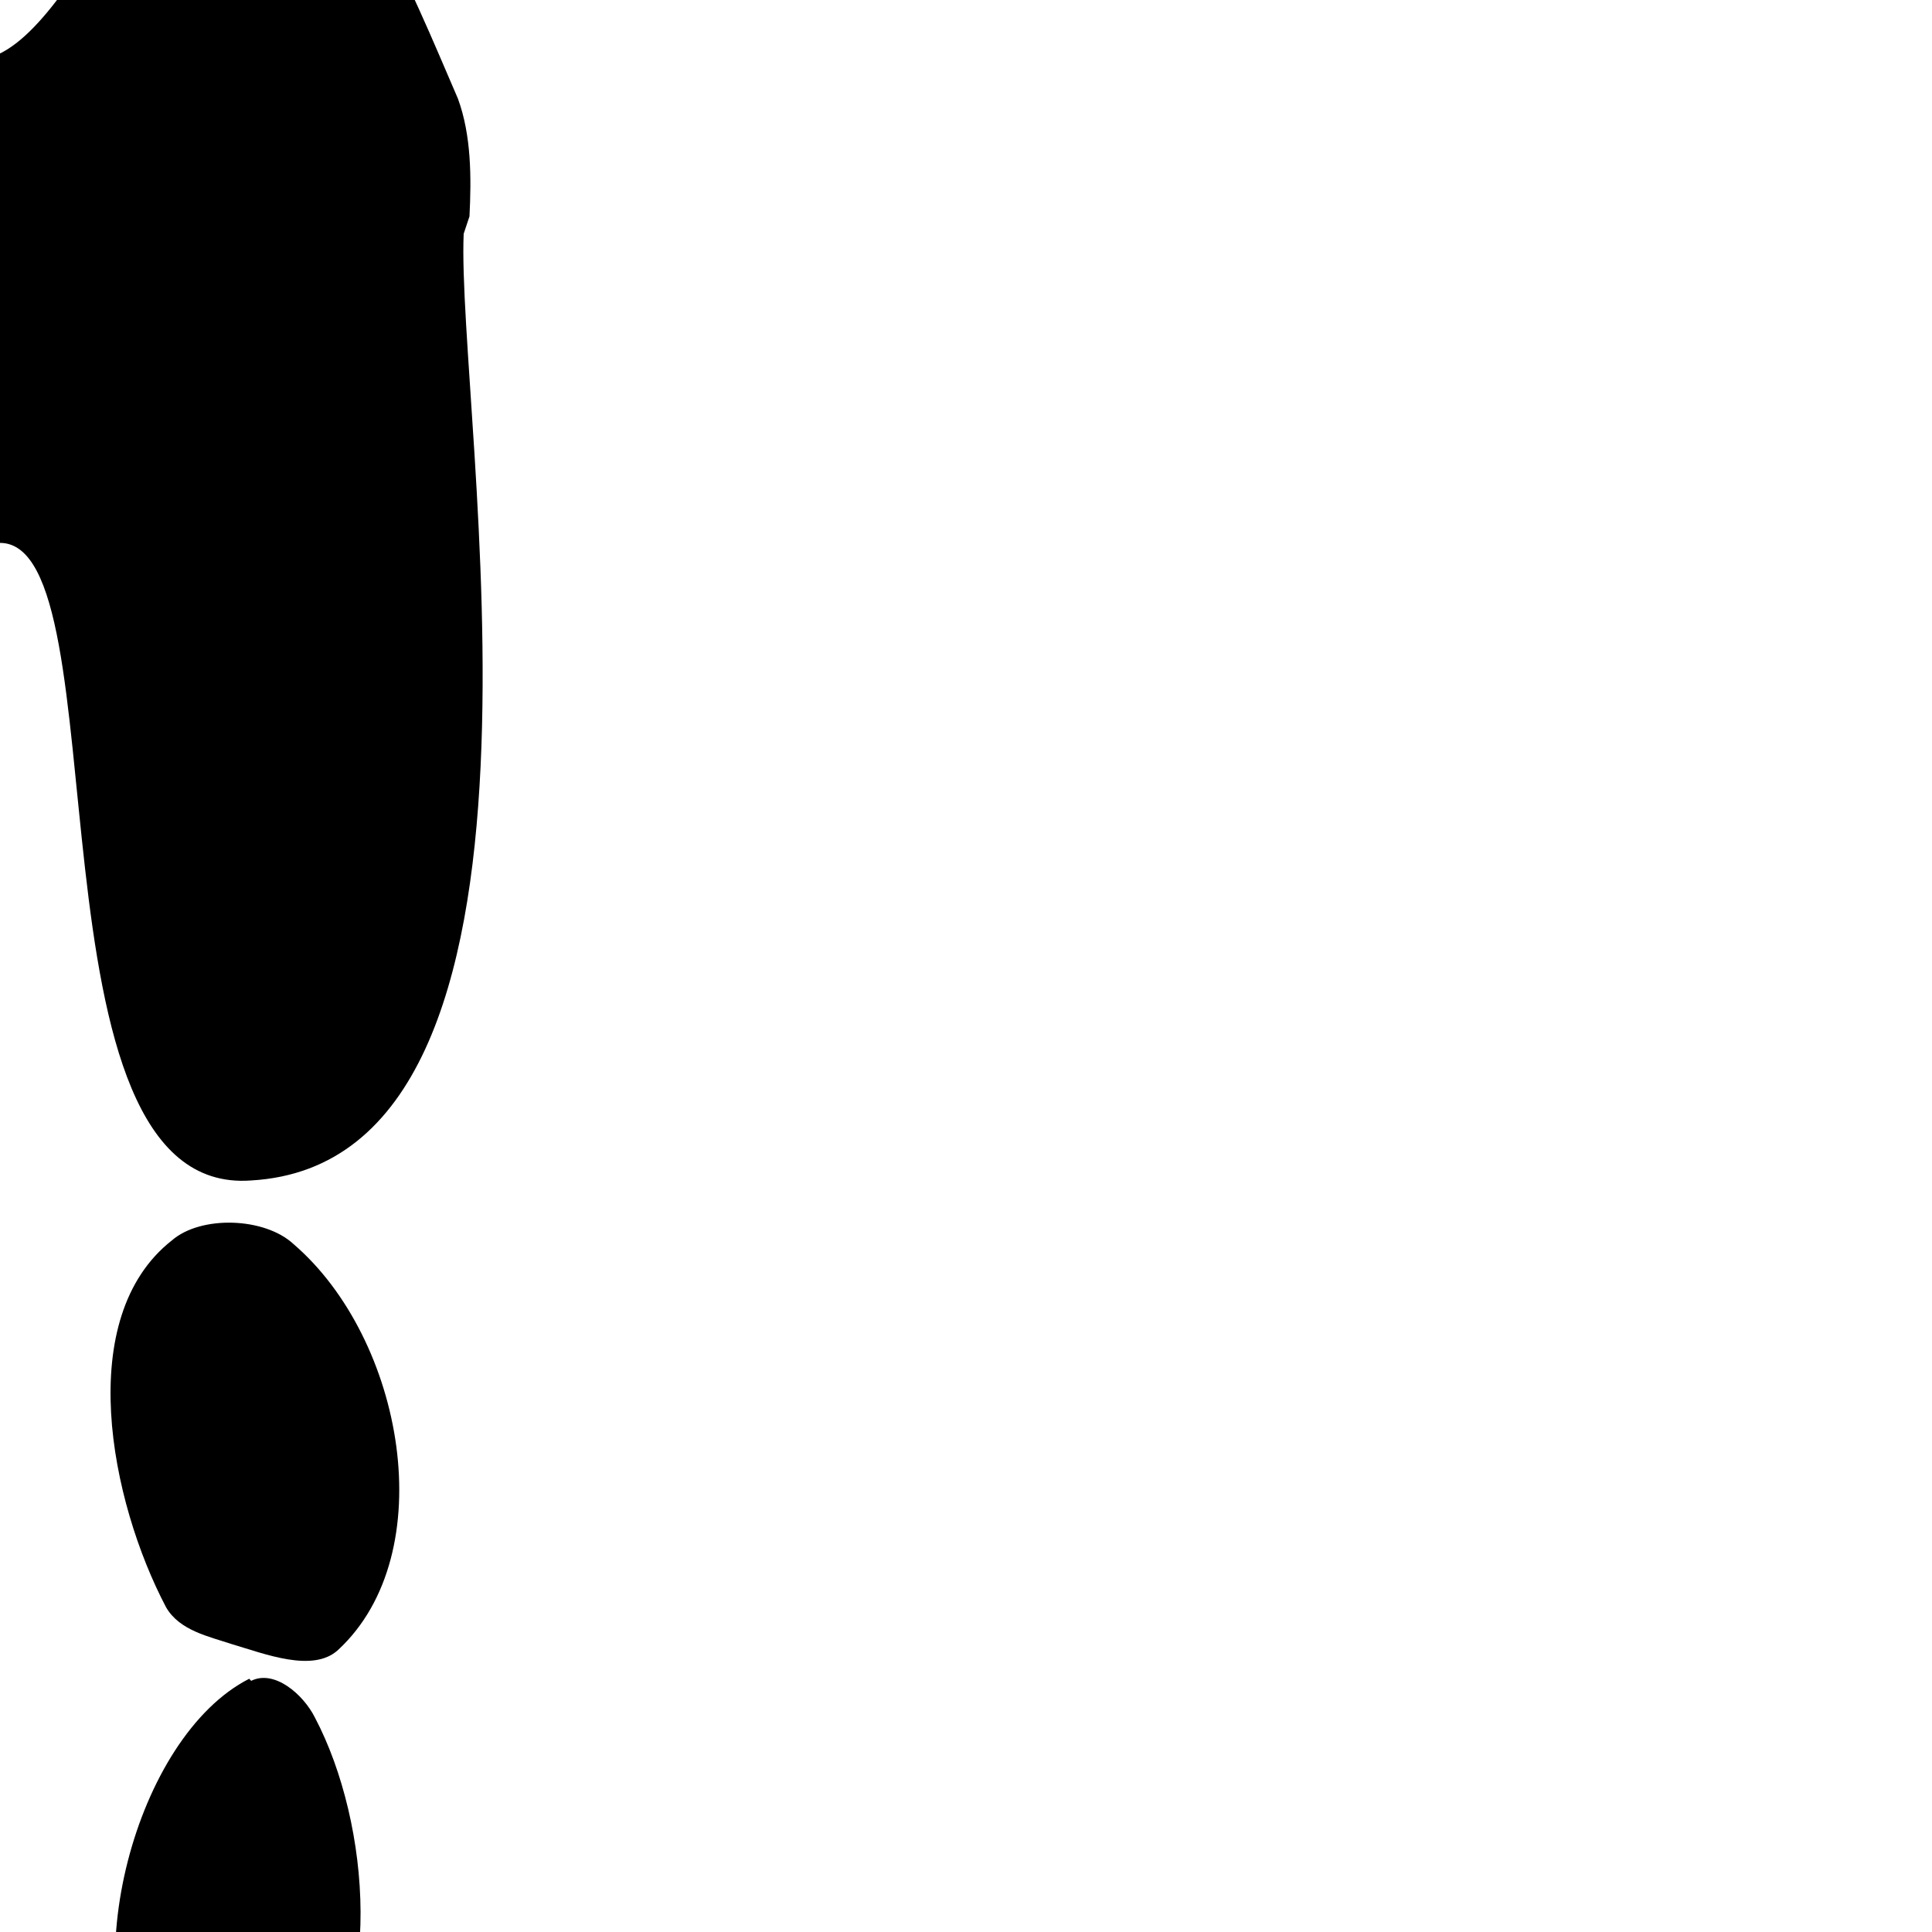 <svg width="1" height="1" version="1.1" viewBox="0 0 1 1" xmlns="http://www.w3.org/2000/svg"><path d="m0.13 0.87c0.012-0.006 0.027 7e-3 0.033 0.019 0.029 0.055 0.036 0.15-0.006 0.19-0.02 0.021-0.065 0.024-0.081-8.5e-5 -0.038-0.058-0.006-0.18 0.053-0.21zm-0.29-0.1c0.01-0.009 0.028 5.5e-5 0.037 0.01 0.042 0.046 0.072 0.13 0.044 0.19-0.013 0.025-0.056 0.039-0.078 0.02-0.052-0.046-0.053-0.17-0.003-0.22zm0.28 0.081c-0.012-0.004-0.027-0.007-0.034-0.019-0.029-0.055-0.048-0.15 0.003-0.19 0.015-0.013 0.048-0.012 0.063 0.002 0.057 0.049 0.077 0.16 0.023 0.21-0.013 0.012-0.038 0.002-0.055-0.003zm-0.25-0.41c0.018-0.009 0.044 0.007 0.056 0.022 0.052 0.069 0.073 0.19 0.011 0.25-0.029 0.029-0.1 0.036-0.13 6e-3 -0.068-0.072-0.03-0.24 0.063-0.28zm0.37-0.32c-0.004 0.092 0.064 0.48-0.11 0.49-0.12 0.009-0.066-0.33-0.13-0.33-0.049 0.003-0.1 0.15-0.14 0.12-0.063-0.038-0.079-0.12-0.096-0.19-0.017-0.069-0.024-0.14-0.003-0.21 0.013-0.042 0.036-0.089 0.076-0.11 0.042-0.022 0.098 0.14 0.15 0.14 0.051-5.3e-5 0.098-0.16 0.14-0.14 0.058 0.031 0.084 0.1 0.11 0.16 0.007 0.019 0.007 0.041 0.006 0.061z"/></svg>
